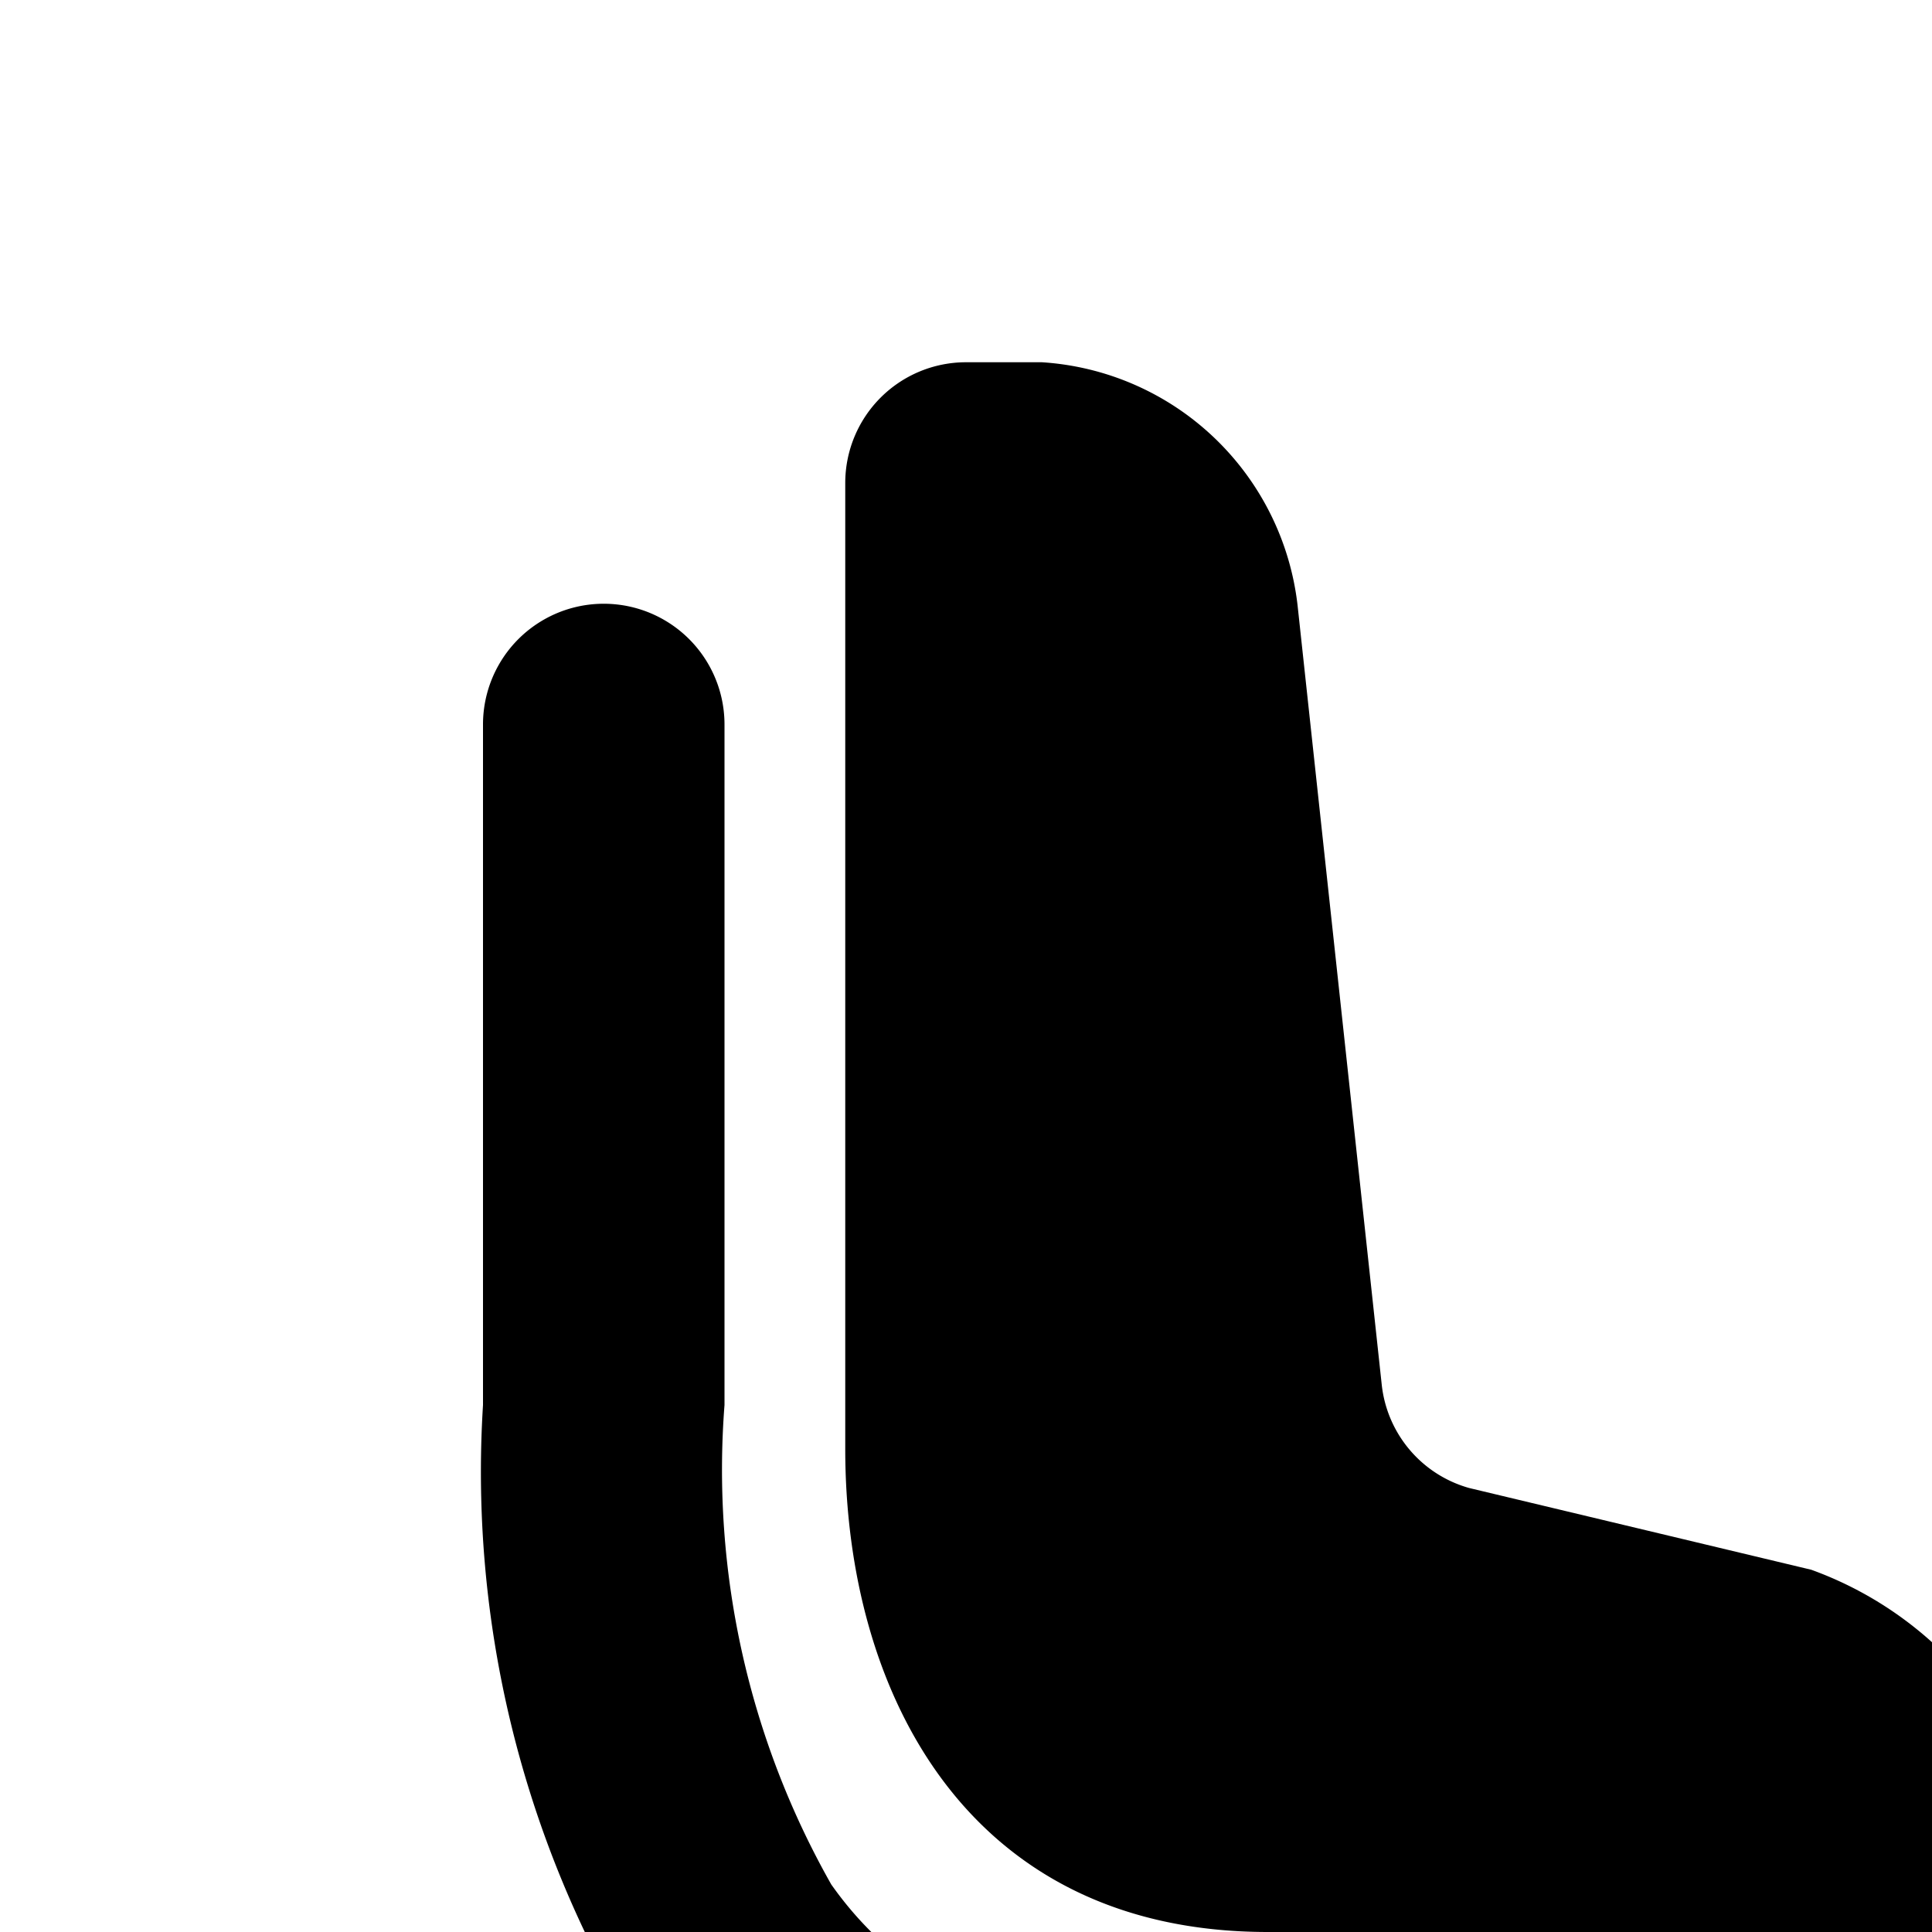 <svg xmlns="http://www.w3.org/2000/svg" viewBox="0 0 16 16"><path d="M8 3a1 1 0 0 0-1 1v8c0 2 1 4 3.5 4H12c1.5 0 2 .5 2 2v1.5a1.326 1.326 0 0 0 1.5 1.5h3.665c.552 0 1.02-.473.762-.961A1.98 1.98 0 0 0 18 19a.917.917 0 0 1-1-1v-2a3.037 3.037 0 0 0-2-3l-2.833-.677a1 1 0 0 1-.724-.855l-.697-6.454A2.277 2.277 0 0 0 8.628 3z"/><path d="M6 6a1 1 0 0 0-2 0v5.636a8.868 8.868 0 0 0 1.25 5.122C6.283 18.227 7.967 19 10.332 19H12a1 1 0 0 0 0-2h-1.667c-1.9 0-2.884-.592-3.449-1.394A6.968 6.968 0 0 1 6 11.636z"/></svg>